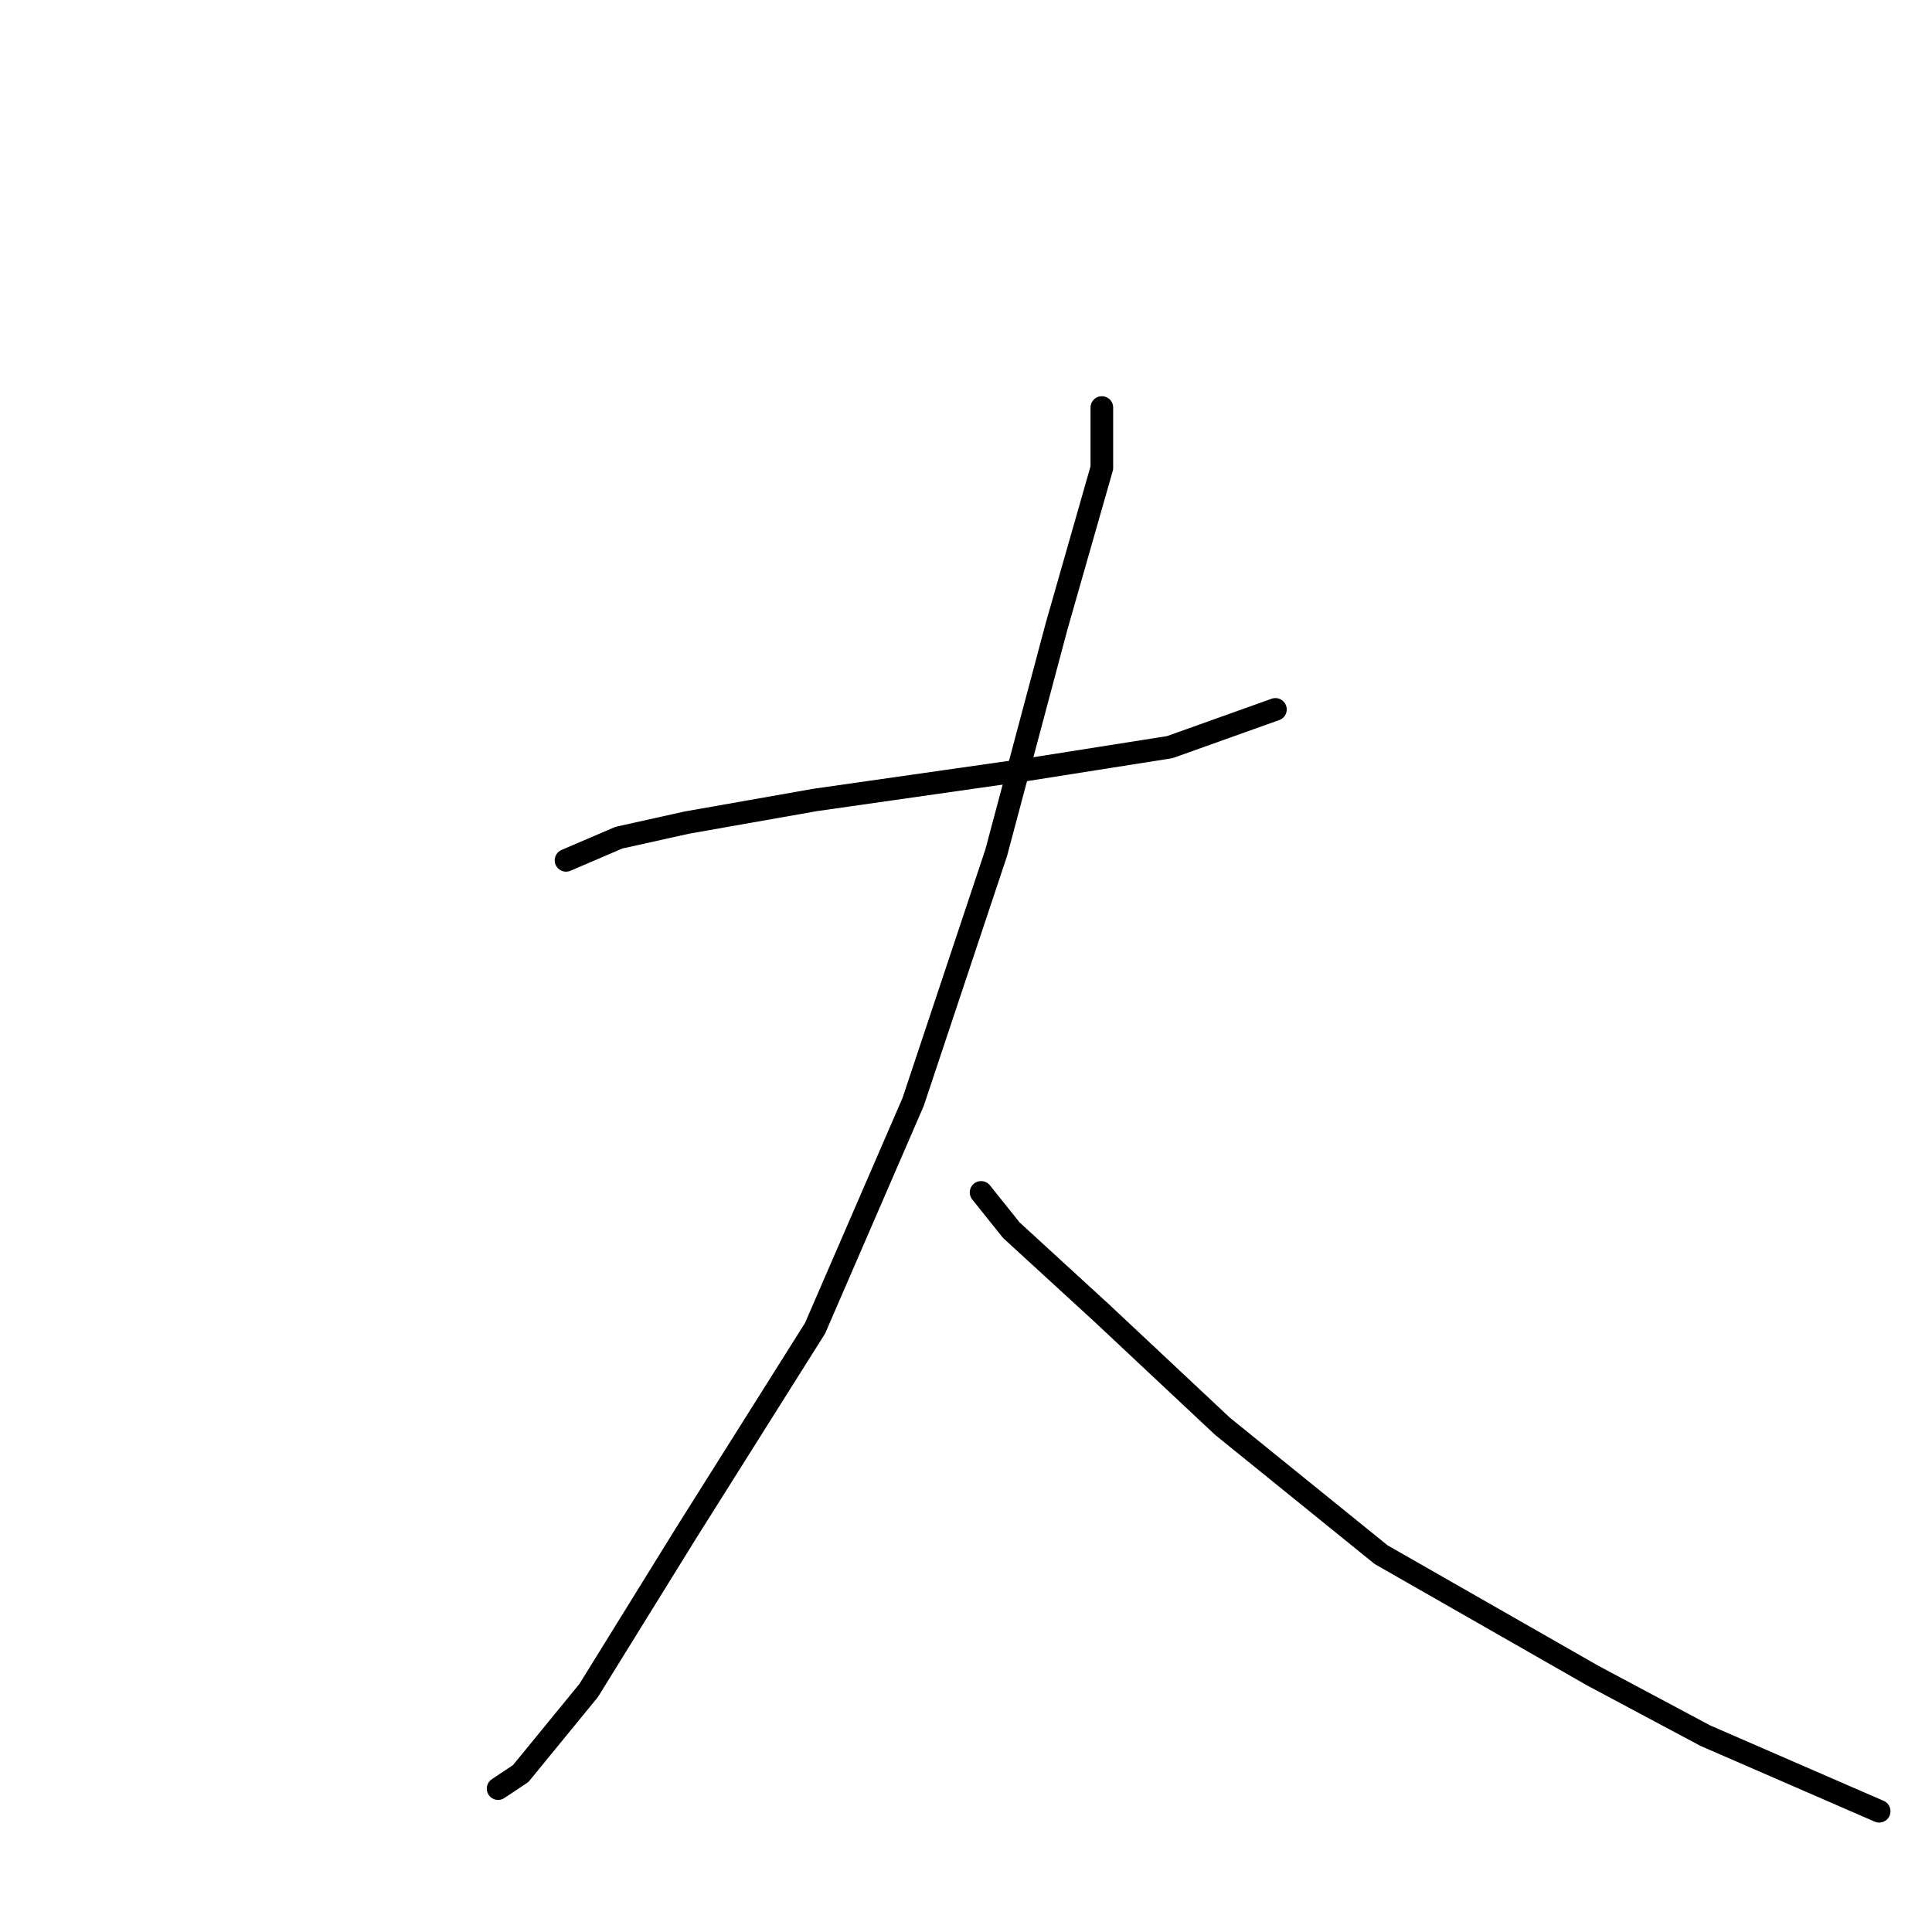 <?xml version="1.0" standalone="no"?>
    <svg width="256" height="256" xmlns="http://www.w3.org/2000/svg" version="1.1">
    <polyline stroke="black" stroke-width="3" stroke-linecap="round" fill="transparent" stroke-linejoin="round" points="75 114 82 111 91 109 108 106 136 102 155 99 169 94 169 94 " />
        <polyline stroke="black" stroke-width="3" stroke-linecap="round" fill="transparent" stroke-linejoin="round" points="146 54 146 62 140 83 132 113 121 146 108 176 91 203 78 224 69 235 66 237 66 237 " />
        <polyline stroke="black" stroke-width="3" stroke-linecap="round" fill="transparent" stroke-linejoin="round" points="130 158 134 163 146 174 162 189 183 206 211 222 226 230 249 240 249 240 " />
        </svg>